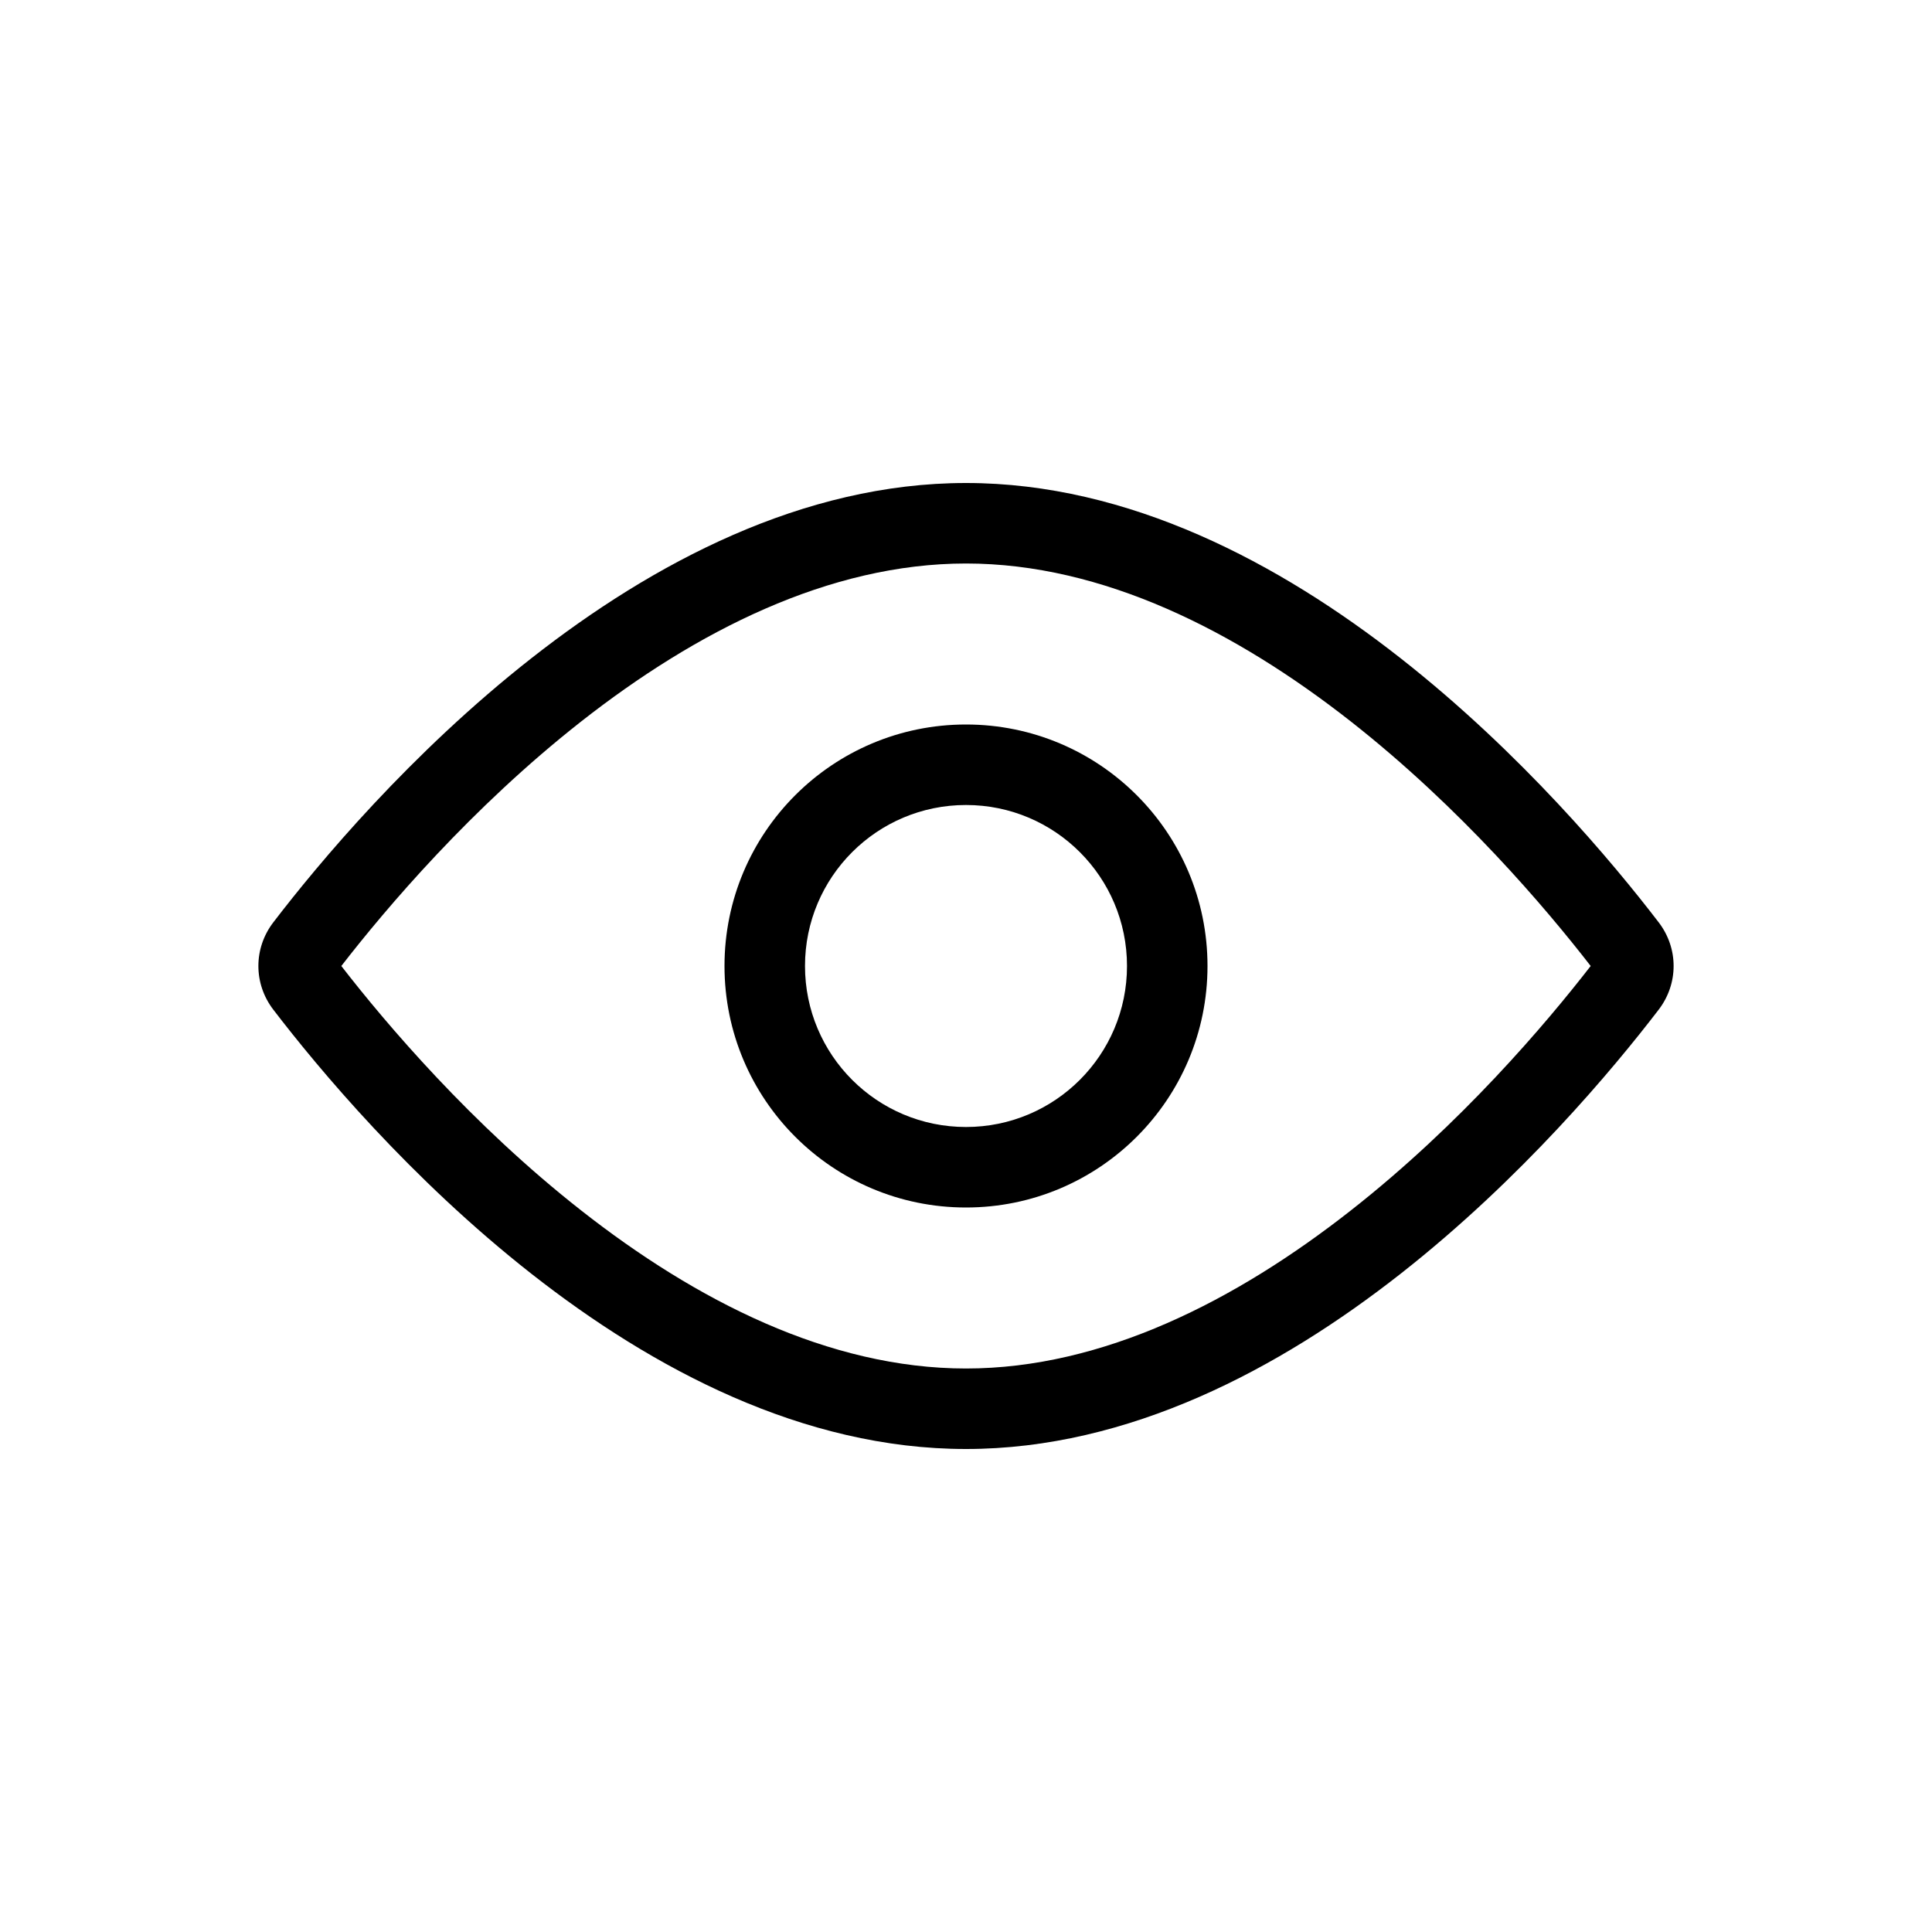 <svg viewBox="0 0 24 24" xmlns="http://www.w3.org/2000/svg">
<path fill-rule="evenodd" clip-rule="evenodd" d="M19.76 12C19.205 12.716 18.148 13.964 16.78 15.037C15.355 16.156 13.703 17 12 17C10.297 17 8.645 16.156 7.22 15.037C5.852 13.964 4.795 12.716 4.24 12C4.795 11.284 5.852 10.036 7.22 8.962C8.645 7.844 10.297 7 12 7C13.703 7 15.355 7.844 16.78 8.962C18.148 10.036 19.205 11.284 19.76 12ZM20.605 12.542C19.475 14.017 16.05 18 12 18C7.95 18 4.525 14.017 3.395 12.542C3.148 12.219 3.148 11.781 3.395 11.458C4.525 9.983 7.95 6 12 6C16.05 6 19.475 9.983 20.605 11.458C20.852 11.781 20.852 12.219 20.605 12.542Z"/>
<path fill-rule="evenodd" clip-rule="evenodd" d="M12 14C13.105 14 14 13.105 14 12C14 10.895 13.105 10 12 10C10.895 10 10 10.895 10 12C10 13.105 10.895 14 12 14ZM15 12C15 13.657 13.657 15 12 15C10.343 15 9 13.657 9 12C9 10.343 10.343 9 12 9C13.657 9 15 10.343 15 12Z"/>
</svg>
